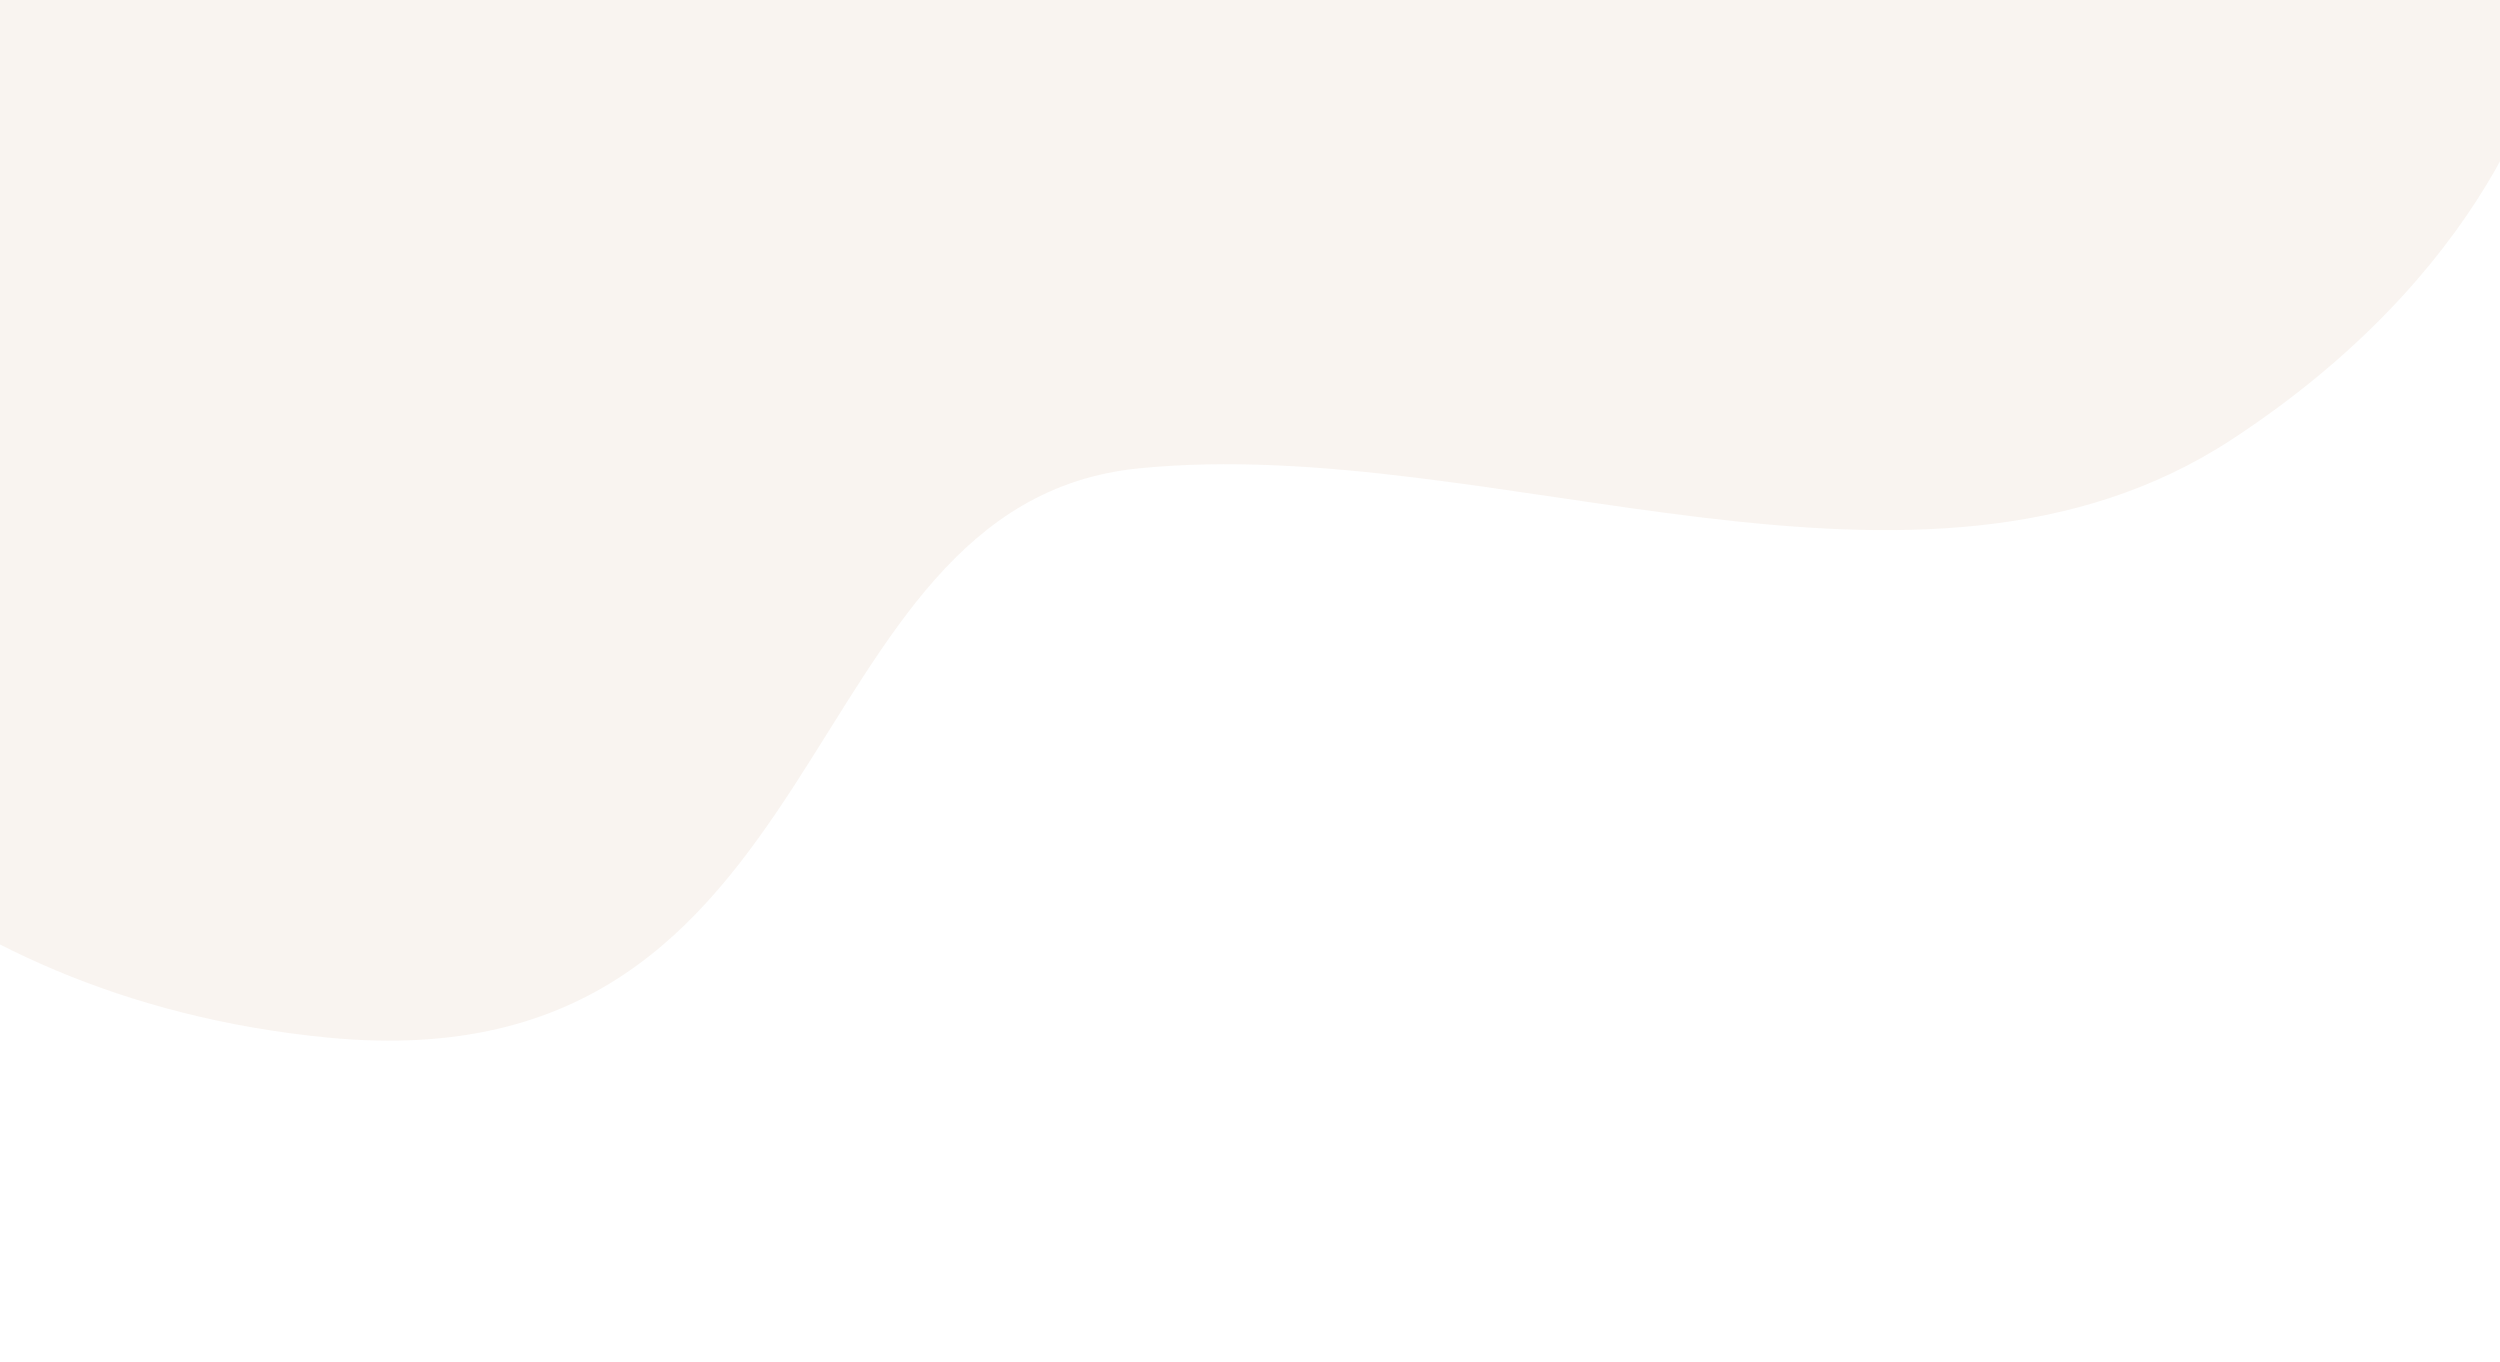 <svg width="1600" height="872" viewBox="0 0 1600 872" fill="none" xmlns="http://www.w3.org/2000/svg">
<path opacity="0.2" d="M210.042 664.083C-55.257 638.491 -187.944 465.124 -221.126 381.639L-30.035 -527.563L1597.36 -280.378L1635.49 -3.833C1633.14 47.611 1588.37 176.679 1428.14 281.396C1227.85 412.292 956.36 277.031 728.88 299.746C501.399 322.462 541.665 696.074 210.042 664.083Z" fill="#E3CCB7"/>
</svg>

